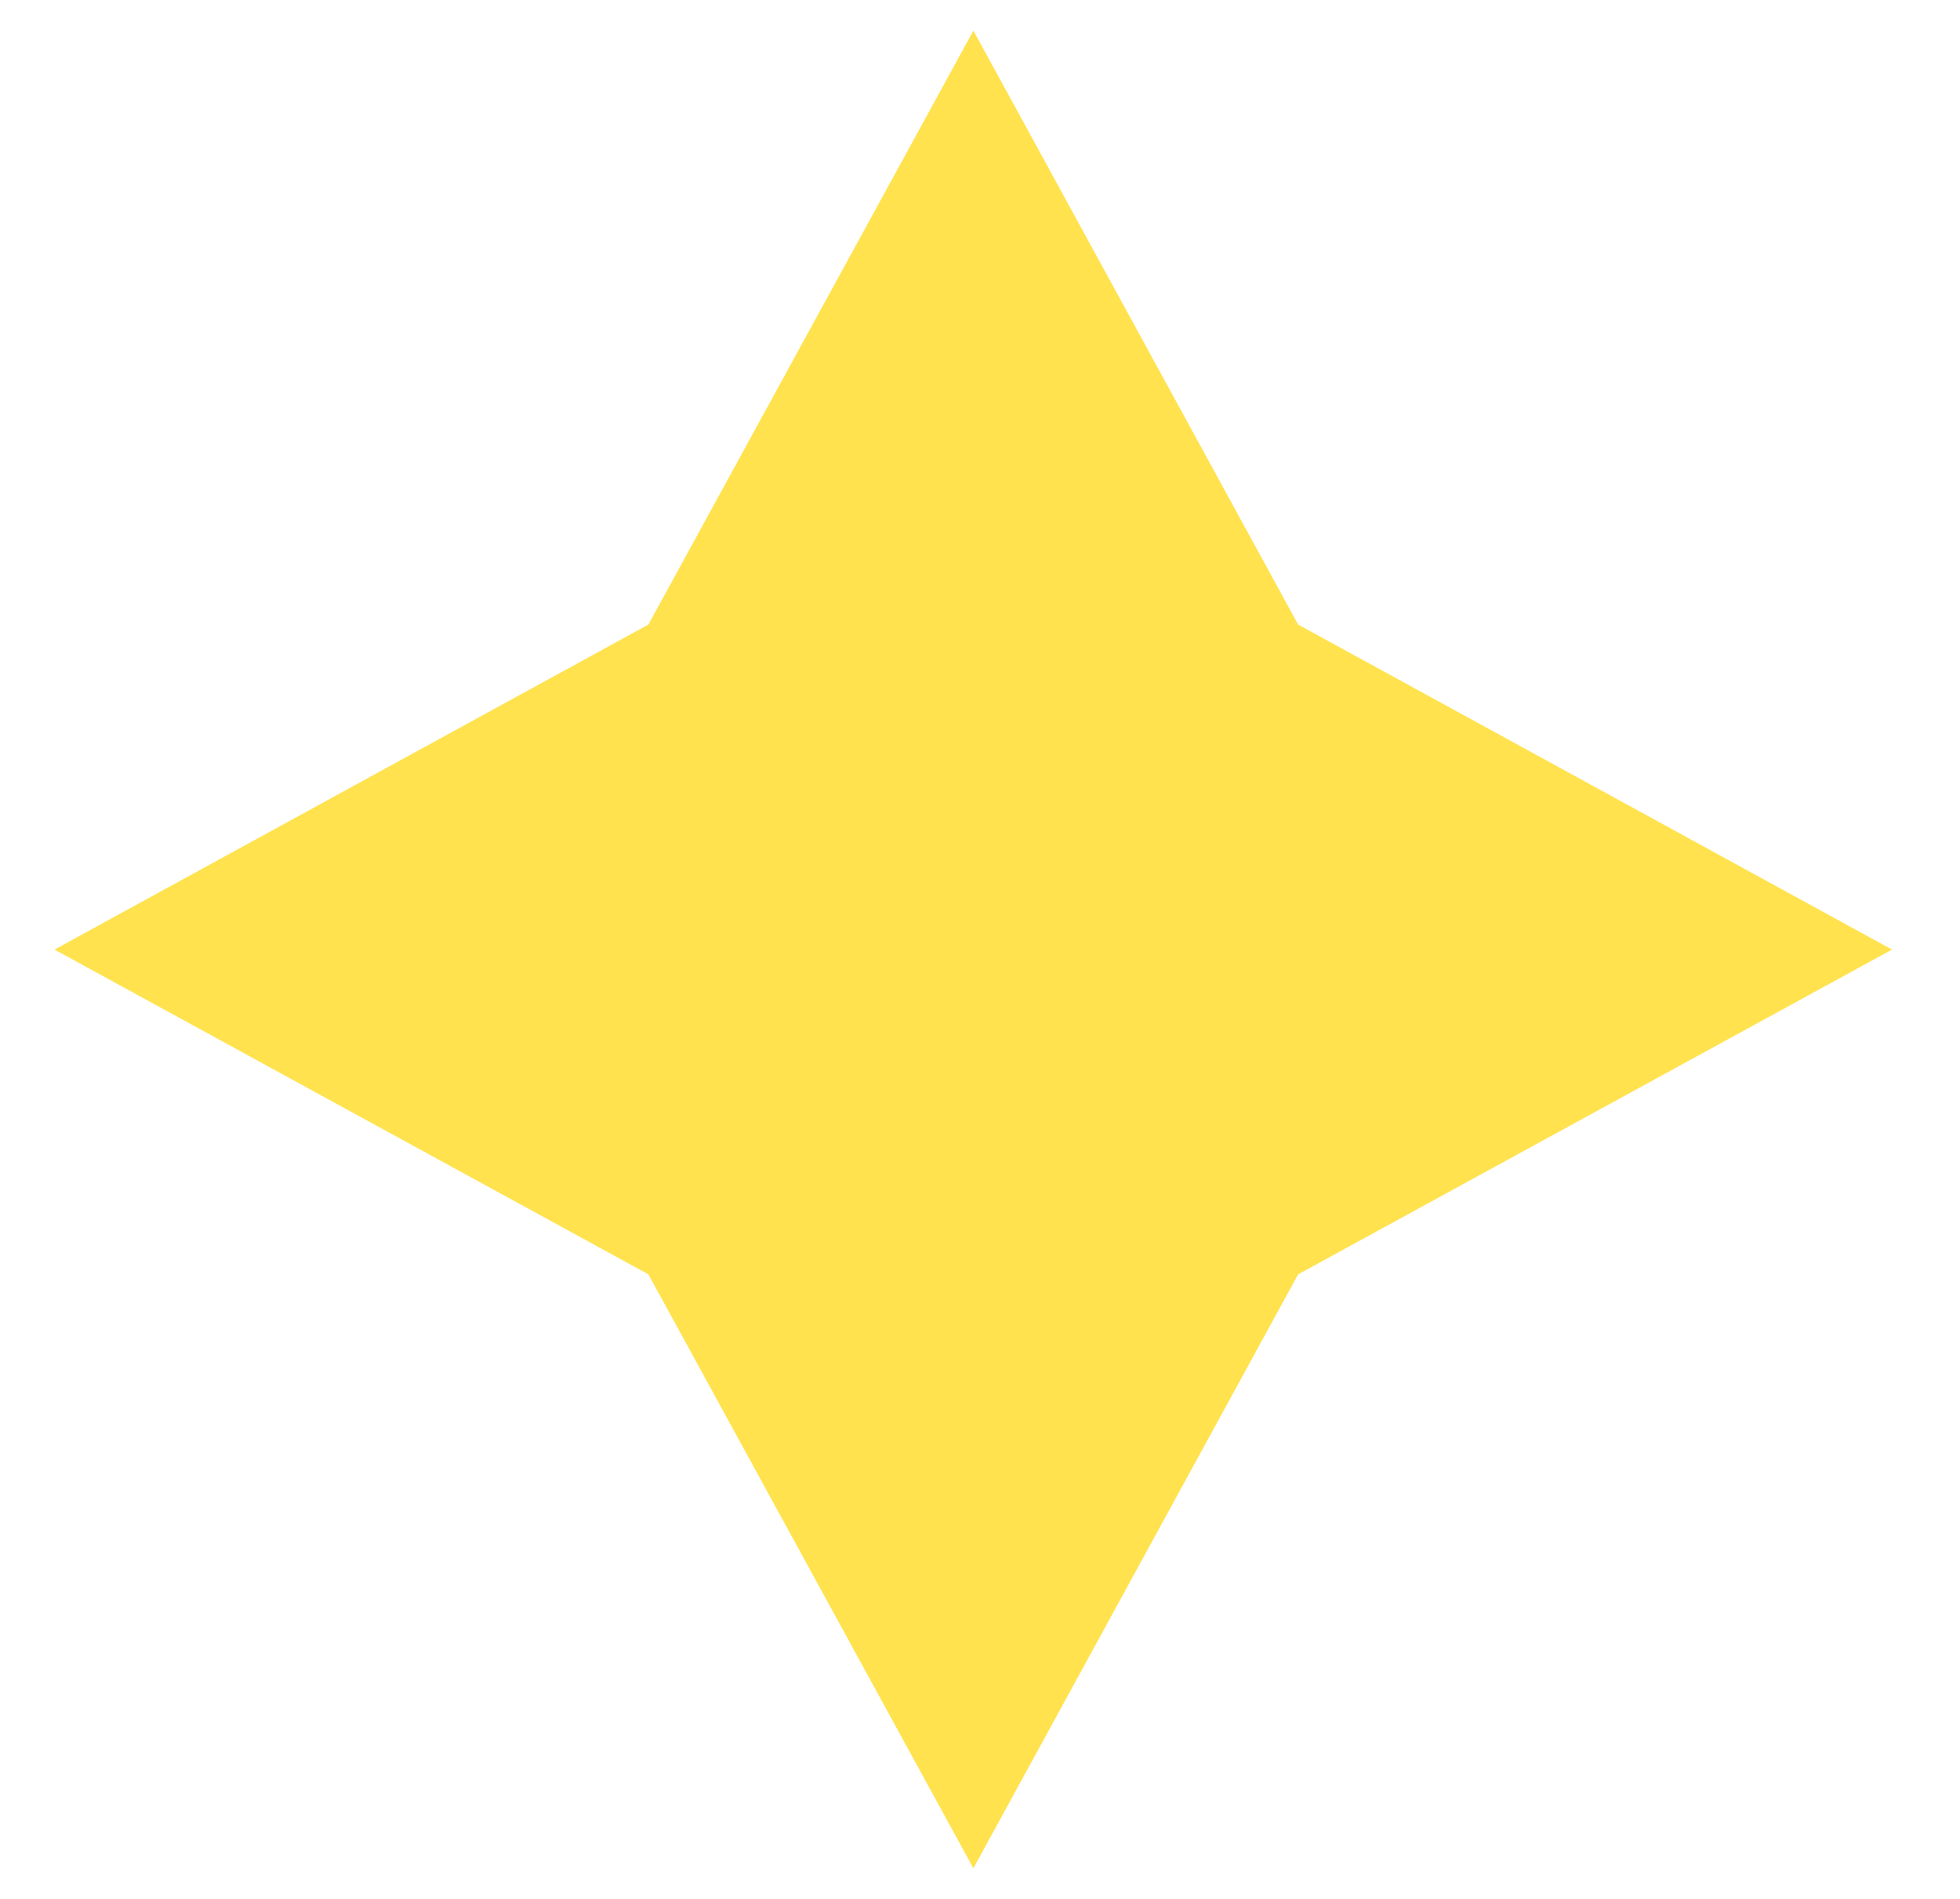 <svg width="32" height="31" viewBox="0 0 32 31" fill="none" xmlns="http://www.w3.org/2000/svg">
<g clip-path="url(#clip0_1_962)">
<g clip-path="url(#clip1_1_962)">
<path d="M15.892 0.5L21.194 10.196L30.89 15.502L21.194 20.804L15.892 30.5L10.586 20.804L0.89 15.502L10.586 10.196L15.892 0.5Z" fill="#FFE24D"/>
</g>
</g>
<defs>
<clipPath id="clip0_1_962">
<rect width="31" height="30" fill="white" transform="translate(0.39 0.5)"/>
</clipPath>
<clipPath id="clip1_1_962">
<rect width="31" height="30" fill="white" transform="translate(0.39 0.5)"/>
</clipPath>
</defs>
</svg>
